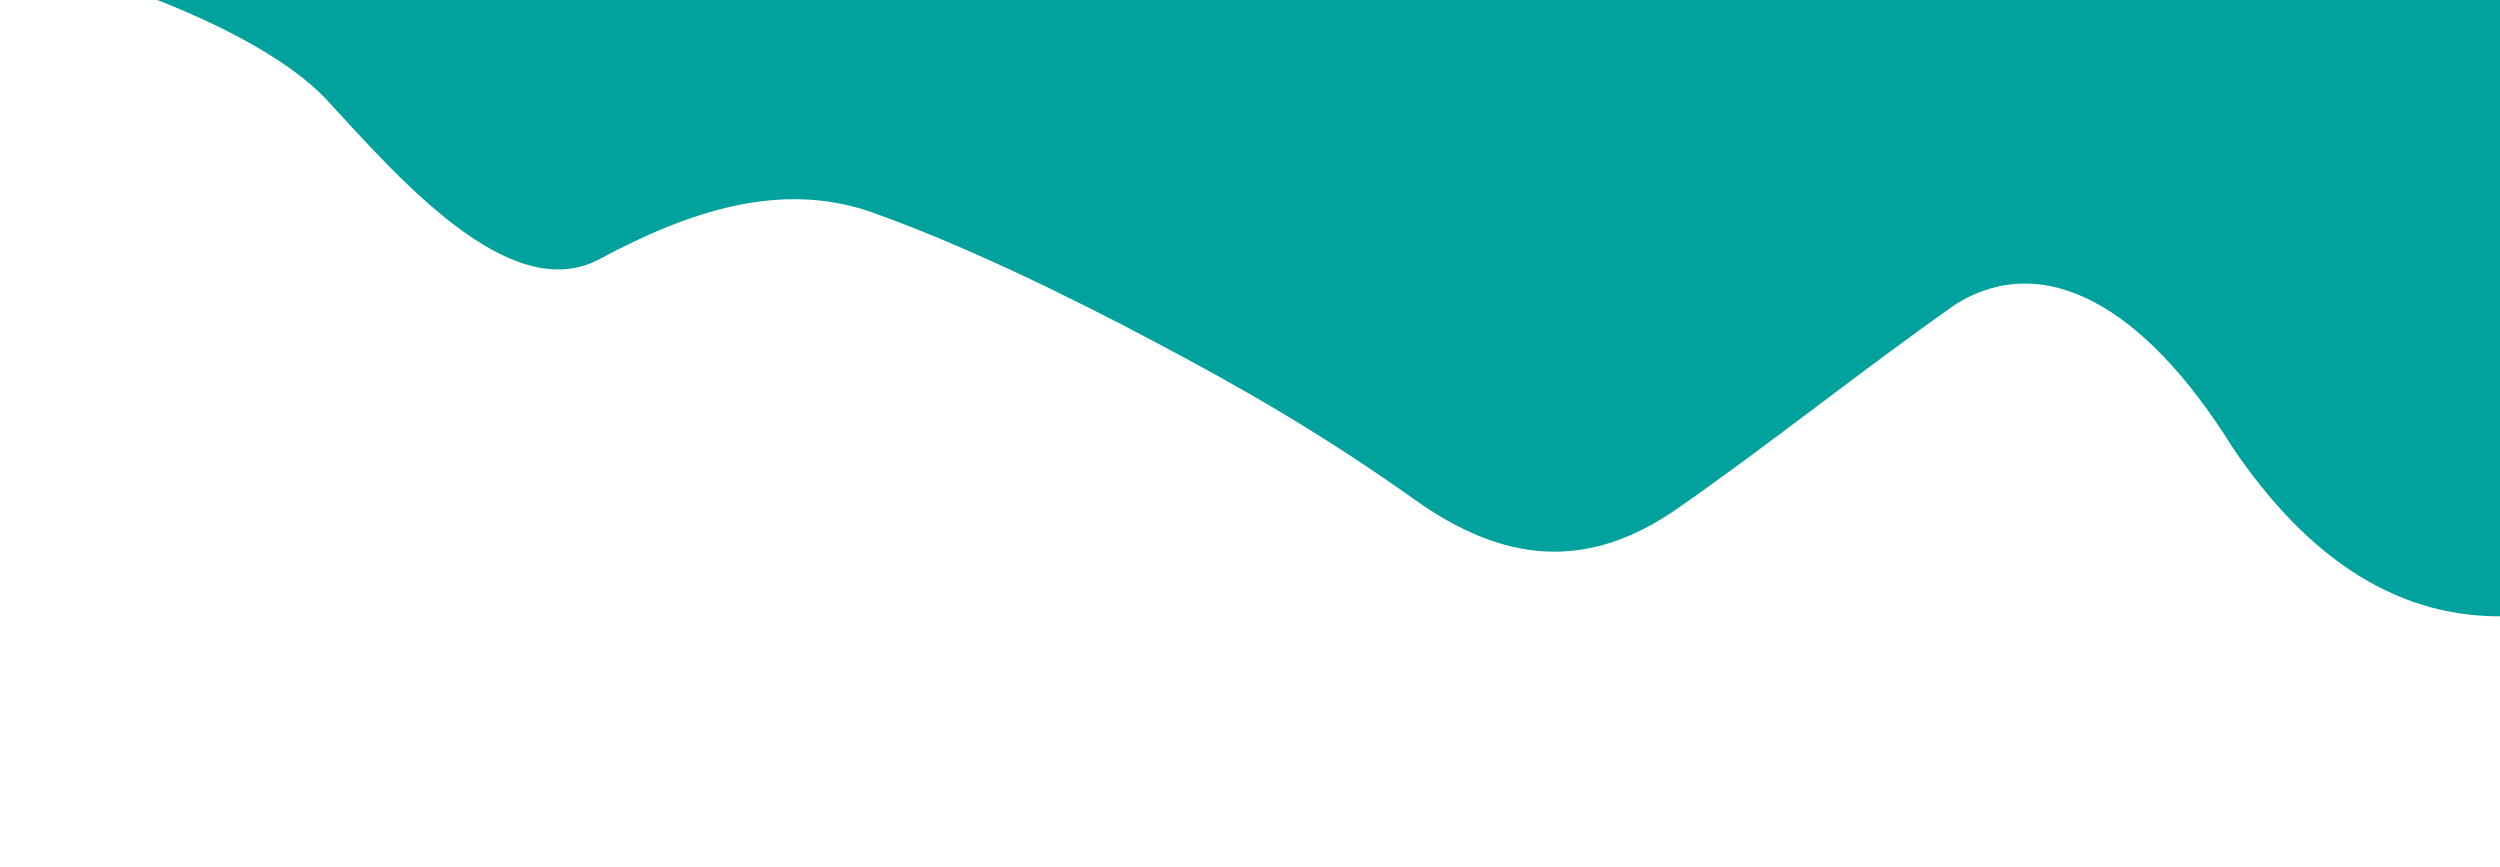<svg width="836" height="290" viewBox="0 0 836 290" fill="none" xmlns="http://www.w3.org/2000/svg">
<path d="M0 -14.5C15.1 -14.5 84.323 6.447 109.362 33.5C132.5 58.5 170.104 102.5 200.192 86.8C230.449 70.5 260.934 60.5 291.021 70.8C321.279 81.5 356.413 98.5 386.5 114.5C416.758 130.5 442.594 145.5 472.681 166.8C502.939 188.5 530.913 191 561 170C591.258 149 624.253 122.5 654.341 101.5C683 84 716.413 101.2 746.5 149.5C850 303 989.74 92.7 1004.5 119L858 275.5L868.5 289.5L836 -14.5H820.843C805.742 -14.5 775.258 -14.5 745.17 -14.5C714.913 -14.5 684.428 -14.5 654.341 -14.5C624.083 -14.5 593.598 -14.5 563.511 -14.5C533.253 -14.5 502.768 -14.5 472.681 -14.5C442.423 -14.5 411.938 -14.5 381.851 -14.5C351.594 -14.5 321.109 -14.5 291.021 -14.5C260.764 -14.5 230.279 -14.5 200.192 -14.5C169.934 -14.5 139.449 -14.5 109.362 -14.5C79.104 -14.5 14.76 -14.5 0 -14.5Z" fill="#01A29D"/>
</svg>
